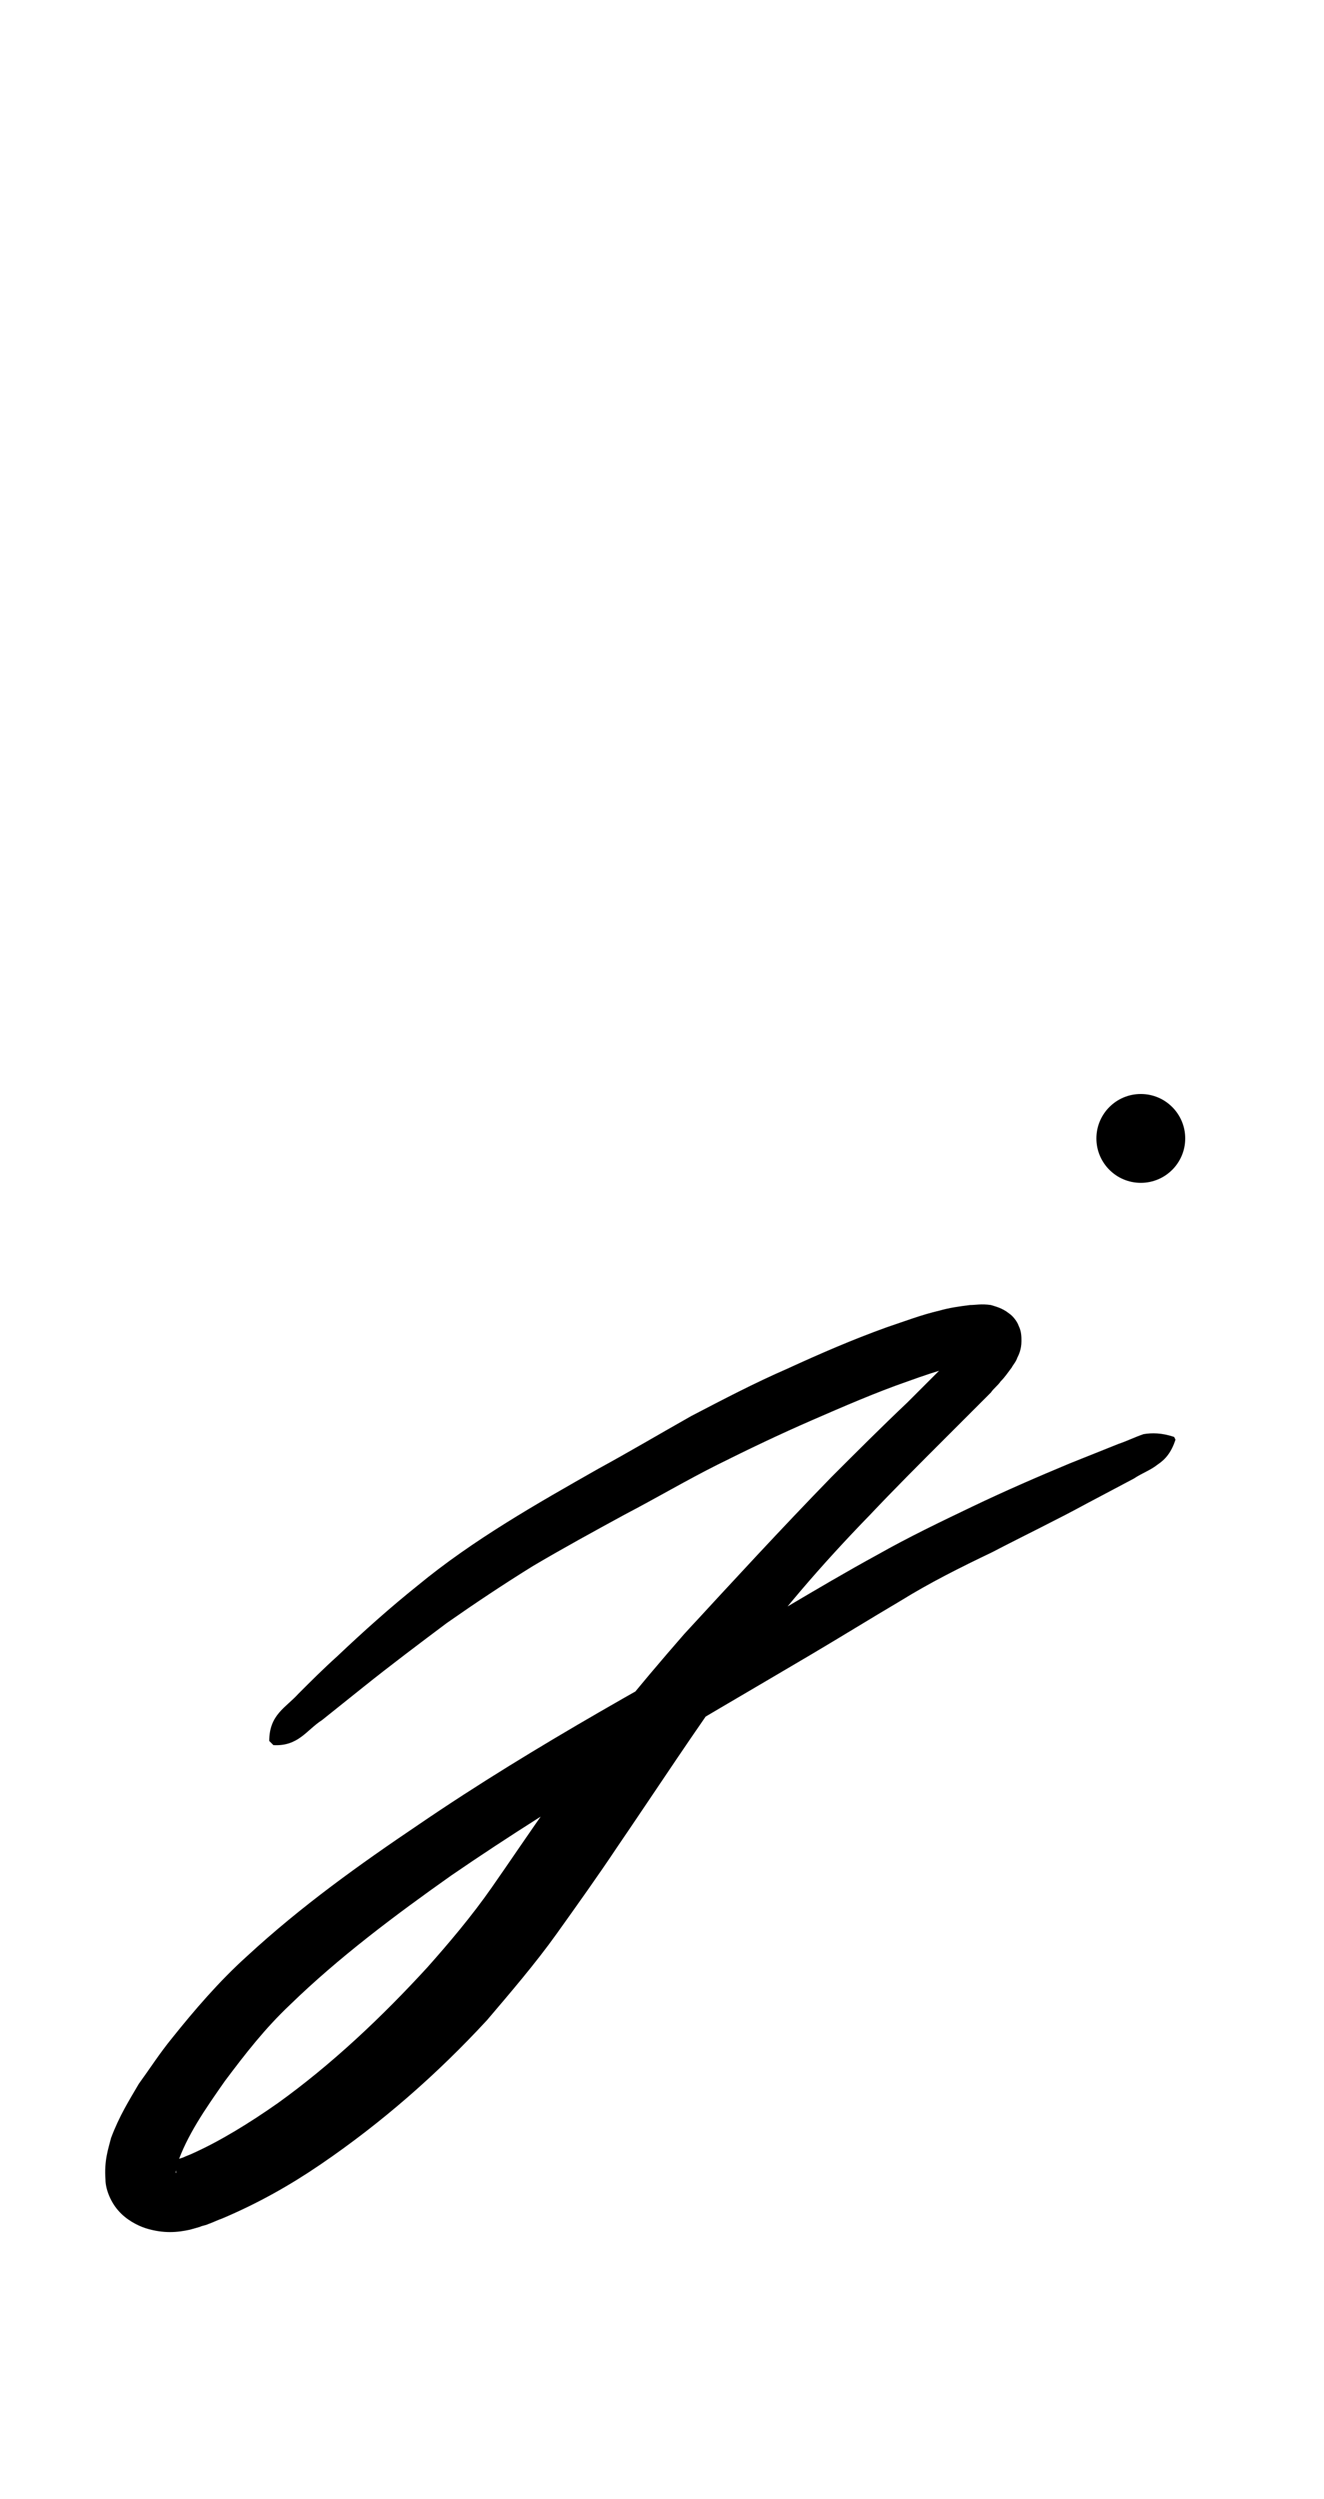 <?xml version="1.0" encoding="utf-8"?>
<!-- Generator: Adobe Illustrator 22.1.0, SVG Export Plug-In . SVG Version: 6.00 Build 0)  -->
<svg version="1.1" xmlns="http://www.w3.org/2000/svg" xmlns:xlink="http://www.w3.org/1999/xlink" x="0px" y="0px"
	 viewBox="0 0 95.4 180" style="enable-background:new 0 0 95.4 180;" xml:space="preserve">
<style type="text/css">
	.st0{display:none;}
	.st1{display:inline;fill:#FF0000;}
</style>
<g id="bg" class="st0">
	<polygon class="st1" points="92.3,0 91.2,0 90.1,0 89.8,0 89.1,0 88.1,0 87.6,0 87,0 86.7,0 86.3,0 85.9,0 85.9,0 85.6,0 85.1,0 
		84.9,0 84.5,0 84.5,0 83.8,0 83.5,0 83.5,0 83.3,0 83.2,0 82.8,0 82.5,0 82.4,0 82.1,0 82.1,0 82,0 81.9,0 81.7,0 81.4,0 81.3,0 
		81.1,0 80.9,0 80.7,0 80.6,0 80.3,0 80.3,0 80.3,0 80.1,0 80,0 79.8,0 79.6,0 79.5,0 79.3,0 79.2,0 79.1,0 79,0 78.9,0 78.9,0 
		78.7,0 78.6,0 78.2,0 78.2,0 78.2,0 78,0 77.9,0 77.9,0 77.8,0 77.7,0 77.7,0 77.6,0 77.3,0 77.2,0 77.2,0 77.1,0 76.9,0 76.9,0 
		76.8,0 76.8,0 76.8,0 76.7,0 76.5,0 76.5,0 76.5,0 76.3,0 76.1,0 76,0 76,0 75.9,0 75.8,0 75.7,0 75.7,0 75.6,0 75.6,0 75.5,0 
		75.5,0 75.4,0 75.3,0 75,0 75,0 74.9,0 74.7,0 74.7,0 74.7,0 74.5,0 74.5,0 74.4,0 74.4,0 74.3,0 74.2,0 74.2,0 74.2,0 74.1,0 
		74,0 74,0 73.8,0 73.8,0 73.7,0 73.7,0 73.6,0 73.5,0 73.5,0 73.4,0 73.3,0 73.3,0 73.1,0 73.1,0 73,0 73,0 73,0 72.9,0 72.9,0 
		72.9,0 72.7,0 72.7,0 72.6,0 72.6,0 72.6,0 72.6,0 72.5,0 72.4,0 72.4,0 72.3,0 72.3,0 72.2,0 72.1,0 72,0 71.9,0 71.8,0 71.8,0 
		71.7,0 71.7,0 71.7,0 71.6,0 71.6,0 71.5,0 71.5,0 71.4,0 71.3,0 71.3,0 71.3,0 71.2,0 71.2,0 71.2,0 71.2,0 71.1,0 71.1,0 71,0 
		70.9,0 70.9,0 70.7,0 70.7,0 70.5,0 70.5,0 70.4,0 70.4,0 70.3,0 70.3,0 70.2,0 70.2,0 70.2,0 70.1,0 70.1,0 70,0 70,0 70,0 70,0 
		69.9,0 69.9,0 69.9,0 69.9,0 69.8,0 69.8,0 69.6,0 69.6,0 69.5,0 69.4,0 69.4,0 69.3,0 69.3,0 69.2,0 69.1,0 69.1,0 69.1,0 69.1,0 
		69,0 68.9,0 68.9,0 68.9,0 68.8,0 68.8,0 68.8,0 68.7,0 68.7,0 68.7,0 68.7,0 68.6,0 68.6,0 68.6,0 68.5,0 68.5,0 68.4,0 68.4,0 
		68.2,0 68.2,0 68.2,0 68.2,0 68.1,0 68.1,0 68.1,0 68,0 68,0 67.9,0 67.9,0 67.8,0 67.8,0 67.7,0 67.7,0 67.7,0 67.7,0 67.7,0 
		67.6,0 67.5,0 67.5,0 67.5,0 67.4,0 67.4,0 67.4,0 67.3,0 67.3,0 67.3,0 67.2,0 67.1,0 67.1,0 67.1,0 67,0 67,0 67,0 67,0 66.9,0 
		66.9,0 66.9,0 66.8,0 66.8,0 66.8,0 66.7,0 66.7,0 66.6,0 66.6,0 66.5,0 66.5,0 66.5,0 66.4,0 66.4,0 66.3,0 66.3,0 66.3,0 66.2,0 
		66.2,0 66.1,0 66.1,0 66.1,0 66,0 66,0 66,0 66,0 65.9,0 65.9,0 65.8,0 65.8,0 65.7,0 65.7,0 65.7,0 65.7,0 65.6,0 65.6,0 65.6,0 
		65.6,0 65.5,0 65.5,0 65.4,0 65.4,0 65.3,0 65.2,0 65.2,0 65.2,0 65.1,0 65.1,0 65.1,0 65.1,0 65,0 65,0 64.9,0 64.9,0 64.9,0 
		64.8,0 64.8,0 64.7,0 64.7,0 64.7,0 64.7,0 64.7,0 64.6,0 64.6,0 64.6,0 64.6,0 64.5,0 64.5,0 64.4,0 64.4,0 64.4,0 64.4,0 64.3,0 
		64.3,0 64.3,0 64.3,0 64.2,0 64.2,0 64,0 64,0 64,0 64,0 63.9,0 63.9,0 63.9,0 63.9,0 63.9,0 63.8,0 63.8,0 63.8,0 63.7,0 63.7,0 
		63.7,0 63.6,0 63.6,0 63.6,0 63.5,0 63.5,0 63.5,0 63.5,0 63.5,0 63.5,0 63.4,0 63.4,0 63.4,0 63.3,0 63.3,0 63.3,0 63.3,0 63.2,0 
		63.2,0 63.1,0 63.1,0 63.1,0 63.1,0 63.1,0 63,0 63,0 62.9,0 62.9,0 62.9,0 62.8,0 62.8,0 62.7,0 62.7,0 62.7,0 62.6,0 62.6,0 
		62.6,0 62.6,0 62.5,0 62.5,0 62.5,0 62.4,0 62.4,0 62.4,0 62.4,0 62.3,0 62.3,0 62.3,0 62.2,0 62.2,0 62.2,0 62.2,0 62.2,0 62.1,0 
		62.1,0 62.1,0 62.1,0 62.1,0 62.1,0 62,0 62,0 61.9,0 61.9,0 61.9,0 61.9,0 61.8,0 61.8,0 61.8,0 61.7,0 61.7,0 61.6,0 61.6,0 
		61.5,0 61.5,0 61.5,0 61.4,0 61.4,0 61.4,0 61.4,0 61.3,0 61.3,0 61.3,0 61.2,0 61.2,0 61.2,0 61.2,0 61.2,0 61.1,0 61.1,0 61,0 
		61,0 61,0 61,0 60.9,0 60.9,0 60.9,0 60.9,0 60.9,0 60.9,0 60.8,0 60.8,0 60.8,0 60.7,0 60.7,0 60.7,0 60.7,0 60.7,0 60.6,0 
		60.5,0 60.5,0 60.5,0 60.5,0 60.4,0 60.4,0 60.4,0 60.4,0 60.4,0 60.4,0 60.3,0 60.3,0 60.2,0 60.2,0 60.1,0 60.1,0 60.1,0 60.1,0 
		60.1,0 60,0 60,0 60,0 60,0 59.9,0 59.9,0 59.9,0 59.8,0 59.8,0 59.8,0 59.8,0 59.7,0 59.7,0 59.7,0 59.7,0 59.6,0 59.6,0 59.6,0 
		59.6,0 59.6,0 59.5,0 59.5,0 59.5,0 59.5,0 59.5,0 59.4,0 59.4,0 59.4,0 59.4,0 59.3,0 59.3,0 59.2,0 59.2,0 59.2,0 59.1,0 59.1,0 
		59.1,0 59.1,0 59.1,0 59.1,0 59.1,0 59,0 59,0 59,0 58.9,0 58.9,0 58.9,0 58.8,0 58.8,0 58.8,0 58.8,0 58.7,0 58.7,0 58.7,0 
		58.7,0 58.7,0 58.6,0 58.6,0 58.6,0 58.6,0 58.5,0 58.5,0 58.4,0 58.4,0 58.4,0 58.4,0 58.4,0 58.3,0 58.3,0 58.3,0 58.3,0 58.3,0 
		58.3,0 58.2,0 58.2,0 58.2,0 58.2,0 58.1,0 58.1,0 58.1,0 58,0 58,0 58,0 58,0 57.9,0 57.9,0 57.9,0 57.9,0 57.9,0 57.8,0 57.8,0 
		57.8,0 57.8,0 57.8,0 57.7,0 57.7,0 57.7,0 57.7,0 57.7,0 57.6,0 57.6,0 57.5,0 57.5,0 57.5,0 57.5,0 57.4,0 57.4,0 57.4,0 57.4,0 
		57.3,0 57.3,0 57.3,0 57.3,0 57.2,0 57.2,0 57.2,0 57.1,0 57.1,0 57.1,0 57.1,0 57,0 57,0 57,0 57,0 57,0 56.9,0 56.9,0 56.9,0 
		56.9,0 56.8,0 56.8,0 56.8,0 56.8,0 56.8,0 56.7,0 56.7,0 56.7,0 56.7,0 56.6,0 56.6,0 56.6,0 56.6,0 56.6,0 56.6,0 56.5,0 56.5,0 
		56.5,0 56.5,0 56.5,0 56.5,0 56.4,0 56.3,0 56.3,0 56.3,0 56.3,0 56.3,0 56.2,0 56.2,0 56.2,0 56.1,0 56.1,0 56.1,0 56,0 56,0 
		56,0 55.9,0 55.9,0 55.9,0 55.9,0 55.9,0 55.8,0 55.8,0 55.8,0 55.8,0 55.8,0 55.7,0 55.7,0 55.7,0 55.7,0 55.6,0 55.6,0 55.6,0 
		55.6,0 55.6,0 55.6,0 55.6,0 55.6,0 55.5,0 55.5,0 55.4,0 55.4,0 55.4,0 55.4,0 55.4,0 55.4,0 55.3,0 55.3,0 55.3,0 55.3,0 55.3,0 
		55.2,0 55.2,0 55.2,0 55.2,0 55.1,0 55.1,0 55.1,0 55.1,0 55,0 54.9,0 54.9,0 54.9,0 54.9,0 54.9,0 54.8,0 54.8,0 54.8,0 54.8,0 
		54.8,0 54.8,0 54.7,0 54.7,0 54.7,0 54.7,0 54.6,0 54.6,0 54.6,0 54.5,0 54.5,0 54.5,0 54.5,0 54.5,0 54.5,0 54.5,0 54.4,0 54.4,0 
		54.4,0 54.4,0 54.4,0 54.4,0 54.4,0 54.3,0 54.3,0 54.3,0 54.3,0 54.2,0 54.2,0 54.2,0 54.2,0 54.2,0 54.1,0 54.1,0 54.1,0 54.1,0 
		54.1,0 54.1,0 54,0 54,0 54,0 54,0 53.9,0 53.9,0 53.9,0 53.8,0 53.8,0 53.8,0 53.8,0 53.8,0 53.7,0 53.6,0 53.6,0 53.6,0 53.6,0 
		53.5,0 53.5,0 53.5,0 53.5,0 53.5,0 53.5,0 53.5,0 53.4,0 53.4,0 53.4,0 53.4,0 53.3,0 53.3,0 53.3,0 53.3,0 53.2,0 53.2,0 53.2,0 
		53.2,0 53.2,0 53.2,0 53.1,0 53.1,0 53.1,0 53.1,0 53.1,0 53.1,0 53,0 53,0 53,0 53,0 53,0 52.9,0 52.9,0 52.9,0 52.8,0 52.8,0 
		52.8,0 52.8,0 52.8,0 52.8,0 52.7,0 52.7,0 52.7,0 52.7,0 52.7,0 52.6,0 52.6,0 52.6,0 52.6,0 52.5,0 52.5,0 52.5,0 52.4,0 52.4,0 
		52.4,0 52.4,0 52.4,0 52.3,0 52.3,0 52.3,0 52.3,0 52.2,0 52.2,0 52.2,0 52.2,0 52.1,0 52.1,0 52.1,0 52.1,0 52.1,0 52,0 52,0 
		52,0 52,0 51.9,0 51.9,0 51.9,0 51.9,0 51.8,0 51.8,0 51.8,0 51.8,0 51.8,0 51.8,0 51.7,0 51.7,0 51.7,0 51.7,0 51.7,0 51.6,0 
		51.6,0 51.6,0 51.6,0 51.6,0 51.6,0 51.5,0 51.5,0 51.4,0 51.4,0 51.4,0 51.4,0 51.4,0 51.4,0 51.4,0 51.4,0 51.3,0 51.3,0 51.3,0 
		51.3,0 51.2,0 51.2,0 51.2,0 51.2,0 51.1,0 51.1,0 51.1,0 51,0 51,0 51,0 51,0 51,0 51,0 50.9,0 50.9,0 50.9,0 50.9,0 50.9,0 
		50.8,0 50.8,0 50.8,0 50.7,0 50.7,0 50.7,0 50.7,0 50.7,0 50.7,0 50.6,0 50.6,0 50.6,0 50.6,0 50.5,0 50.5,0 50.5,0 50.5,0 50.5,0 
		50.5,0 50.5,0 50.4,0 50.4,0 50.4,0 50.3,0 50.3,0 50.3,0 50.3,0 50.3,0 50.3,0 50.2,0 50.2,0 50.2,0 50.2,0 50.2,0 50.1,0 50.1,0 
		50.1,0 50.1,0 50.1,0 50.1,0 50,0 50,0 50,0 50,0 50,0 50,0 50,0 50,0 49.9,0 49.9,0 49.8,0 49.8,0 49.8,0 49.8,0 49.8,0 49.7,0 
		49.7,0 49.7,0 49.6,0 49.6,0 49.6,0 49.6,0 49.6,0 49.6,0 49.6,0 49.5,0 49.5,0 49.5,0 49.4,0 49.4,0 49.4,0 49.3,0 49.3,0 49.3,0 
		49.3,0 49.3,0 49.3,0 49.2,0 49.2,0 49.2,0 49.2,0 49.2,0 49.1,0 49.1,0 49.1,0 49.1,0 49.1,0 49.1,0 49,0 49,0 49,0 48.9,0 
		48.9,0 48.9,0 48.9,0 48.9,0 48.9,0 48.9,0 48.8,0 48.8,0 48.8,0 48.8,0 48.8,0 48.8,0 48.8,0 48.7,0 48.7,0 48.7,0 48.7,0 48.7,0 
		48.6,0 48.6,0 48.6,0 48.6,0 48.5,0 48.5,0 48.5,0 48.5,0 48.4,0 48.4,0 48.4,0 48.4,0 48.3,0 48.3,0 48.3,0 48.3,0 48.2,0 48.2,0 
		48.2,0 48.2,0 48.2,0 48.1,0 48.1,0 48,0 48,0 48,0 48,0 47.9,0 47.9,0 47.9,0 47.9,0 47.9,0 47.9,0 47.8,0 47.8,0 47.8,0 47.8,0 
		47.8,0 47.8,0 47.8,0 47.7,0 47.7,0 47.7,0 47.7,0 47.6,0 47.6,0 47.6,0 47.6,0 47.6,0 47.6,0 47.6,0 47.5,0 47.5,0 47.5,0 47.5,0 
		47.5,0 47.5,0 47.4,0 47.4,0 47.4,0 47.4,0 47.4,0 47.3,0 47.3,0 47.2,0 47.2,0 47.2,0 47.2,0 47.2,0 47.1,0 47.1,0 47.1,0 47,0 
		47,0 47,0 47,0 47,0 46.9,0 46.9,0 46.9,0 46.9,0 46.9,0 46.8,0 46.8,0 46.8,0 46.7,0 46.7,0 46.7,0 46.7,0 46.6,0 46.6,0 46.6,0 
		46.6,0 46.6,0 46.6,0 46.6,0 46.5,0 46.5,0 46.5,0 46.5,0 46.5,0 46.5,0 46.5,0 46.4,0 46.4,0 46.4,0 46.3,0 46.3,0 46.3,0 46.3,0 
		46.3,0 46.3,0 46.2,0 46.2,0 46.2,0 46.2,0 46.2,0 46.2,0 46.1,0 46.1,0 46.1,0 46.1,0 46.1,0 46,0 46,0 46,0 46,0 45.9,0 45.9,0 
		45.8,0 45.8,0 45.8,0 45.8,0 45.8,0 45.8,0 45.8,0 45.8,0 45.7,0 45.7,0 45.7,0 45.7,0 45.6,0 45.6,0 45.6,0 45.6,0 45.5,0 45.5,0 
		45.5,0 45.4,0 45.4,0 45.4,0 45.4,0 45.4,0 45.4,0 45.4,0 45.3,0 45.3,0 45.3,0 45.3,0 45.3,0 45.3,0 45.2,0 45.2,0 45.2,0 45.2,0 
		45.1,0 45.1,0 45.1,0 45.1,0 45.1,0 45.1,0 45,0 45,0 45,0 45,0 44.9,0 44.9,0 44.9,0 44.9,0 44.9,0 44.9,0 44.9,0 44.8,0 44.8,0 
		44.8,0 44.8,0 44.7,0 44.7,0 44.7,0 44.7,0 44.7,0 44.6,0 44.6,0 44.6,0 44.5,0 44.5,0 44.5,0 44.5,0 44.5,0 44.5,0 44.5,0 44.4,0 
		44.4,0 44.4,0 44.4,0 44.4,0 44.4,0 44.3,0 44.3,0 44.2,0 44.2,0 44.2,0 44.2,0 44.1,0 44.1,0 44.1,0 44,0 44,0 44,0 44,0 44,0 
		44,0 44,0 44,0 43.9,0 43.9,0 43.9,0 43.8,0 43.8,0 43.8,0 43.8,0 43.8,0 43.7,0 43.7,0 43.7,0 43.7,0 43.7,0 43.6,0 43.6,0 
		43.6,0 43.6,0 43.6,0 43.6,0 43.5,0 43.5,0 43.5,0 43.5,0 43.5,0 43.4,0 43.4,0 43.4,0 43.3,0 43.3,0 43.3,0 43.3,0 43.3,0 43.2,0 
		43.2,0 43.2,0 43.2,0 43.2,0 43.1,0 43.1,0 43.1,0 43.1,0 43,0 43,0 43,0 43,0 43,0 42.9,0 42.9,0 42.8,0 42.8,0 42.8,0 42.8,0 
		42.8,0 42.7,0 42.7,0 42.7,0 42.7,0 42.7,0 42.7,0 42.6,0 42.6,0 42.6,0 42.6,0 42.5,0 42.5,0 42.5,0 42.5,0 42.4,0 42.4,0 42.4,0 
		42.4,0 42.3,0 42.3,0 42.3,0 42.3,0 42.3,0 42.3,0 42.2,0 42.2,0 42.2,0 42.2,0 42.2,0 42.2,0 42.1,0 42.1,0 42.1,0 42.1,0 42,0 
		42,0 42,0 42,0 41.9,0 41.9,0 41.9,0 41.9,0 41.9,0 41.9,0 41.9,0 41.8,0 41.8,0 41.8,0 41.8,0 41.7,0 41.6,0 41.6,0 41.6,0 
		41.6,0 41.6,0 41.5,0 41.5,0 41.5,0 41.4,0 41.4,0 41.4,0 41.4,0 41.4,0 41.3,0 41.3,0 41.3,0 41.3,0 41.3,0 41.3,0 41.2,0 41.2,0 
		41.2,0 41.2,0 41.2,0 41.1,0 41.1,0 41.1,0 41,0 41,0 41,0 41,0 41,0 41,0 41,0 40.9,0 40.9,0 40.9,0 40.9,0 40.9,0 40.9,0 40.9,0 
		40.8,0 40.8,0 40.8,0 40.7,0 40.7,0 40.7,0 40.7,0 40.6,0 40.6,0 40.6,0 40.6,0 40.6,0 40.6,0 40.5,0 40.5,0 40.5,0 40.5,0 40.5,0 
		40.4,0 40.3,0 40.3,0 40.3,0 40.3,0 40.2,0 40.2,0 40.2,0 40.2,0 40.2,0 40.1,0 40.1,0 40.1,0 40.1,0 40,0 40,0 40,0 40,0 40,0 
		40,0 40,0 39.9,0 39.9,0 39.8,0 39.8,0 39.8,0 39.8,0 39.8,0 39.8,0 39.8,0 39.7,0 39.7,0 39.7,0 39.7,0 39.7,0 39.6,0 39.6,0 
		39.6,0 39.6,0 39.5,0 39.5,0 39.5,0 39.5,0 39.5,0 39.4,0 39.4,0 39.4,0 39.3,0 39.3,0 39.3,0 39.2,0 39.2,0 39.2,0 39.2,0 39.1,0 
		39.1,0 39.1,0 39.1,0 39,0 39,0 38.9,0 38.9,0 38.9,0 38.9,0 38.9,0 38.9,0 38.8,0 38.8,0 38.8,0 38.8,0 38.8,0 38.8,0 38.7,0 
		38.7,0 38.7,0 38.7,0 38.6,0 38.6,0 38.6,0 38.6,0 38.5,0 38.5,0 38.5,0 38.5,0 38.4,0 38.4,0 38.4,0 38.4,0 38.4,0 38.3,0 38.3,0 
		38.3,0 38.3,0 38.2,0 38.2,0 38.2,0 38.1,0 38.1,0 38.1,0 38.1,0 38,0 38,0 38,0 38,0 37.9,0 37.9,0 37.9,0 37.9,0 37.8,0 37.8,0 
		37.7,0 37.7,0 37.7,0 37.7,0 37.7,0 37.6,0 37.6,0 37.6,0 37.6,0 37.6,0 37.5,0 37.5,0 37.5,0 37.5,0 37.5,0 37.4,0 37.4,0 37.4,0 
		37.4,0 37.4,0 37.3,0 37.3,0 37.2,0 37.2,0 37.2,0 37.2,0 37.2,0 37.2,0 37.1,0 37.1,0 37.1,0 37.1,0 37.1,0 37,0 37,0 37,0 37,0 
		36.9,0 36.9,0 36.8,0 36.8,0 36.8,0 36.8,0 36.7,0 36.7,0 36.7,0 36.7,0 36.7,0 36.6,0 36.6,0 36.6,0 36.6,0 36.5,0 36.5,0 36.5,0 
		36.4,0 36.4,0 36.4,0 36.3,0 36.3,0 36.3,0 36.3,0 36.3,0 36.3,0 36.3,0 36.2,0 36.2,0 36.2,0 36.1,0 36.1,0 36,0 36,0 36,0 36,0 
		35.9,0 35.9,0 35.9,0 35.9,0 35.9,0 35.8,0 35.8,0 35.8,0 35.8,0 35.8,0 35.7,0 35.7,0 35.7,0 35.7,0 35.6,0 35.6,0 35.6,0 35.6,0 
		35.5,0 35.5,0 35.5,0 35.4,0 35.4,0 35.4,0 35.4,0 35.3,0 35.3,0 35.3,0 35.3,0 35.3,0 35.2,0 35.2,0 35.1,0 35.1,0 35,0 35,0 
		35,0 35,0 35,0 35,0 34.9,0 34.9,0 34.9,0 34.9,0 34.8,0 34.7,0 34.7,0 34.7,0 34.7,0 34.7,0 34.6,0 34.6,0 34.6,0 34.5,0 34.5,0 
		34.5,0 34.5,0 34.5,0 34.5,0 34.4,0 34.4,0 34.4,0 34.4,0 34.4,0 34.3,0 34.2,0 34.2,0 34.2,0 34.2,0 34.2,0 34.2,0 34.1,0 34.1,0 
		34.1,0 34,0 34,0 34,0 33.9,0 33.9,0 33.9,0 33.8,0 33.8,0 33.7,0 33.7,0 33.6,0 33.6,0 33.6,0 33.5,0 33.5,0 33.5,0 33.5,0 
		33.4,0 33.4,0 33.3,0 33.3,0 33.3,0 33.3,0 33.3,0 33.3,0 33.2,0 33.2,0 33.2,0 33.2,0 33.2,0 33.2,0 33.1,0 33.1,0 33,0 33,0 
		33,0 33,0 32.9,0 32.9,0 32.9,0 32.8,0 32.8,0 32.8,0 32.8,0 32.7,0 32.7,0 32.7,0 32.6,0 32.6,0 32.5,0 32.5,0 32.5,0 32.4,0 
		32.4,0 32.3,0 32.3,0 32.3,0 32.3,0 32.3,0 32.2,0 32.2,0 32.1,0 32.1,0 32.1,0 32.1,0 32,0 32,0 32,0 31.9,0 31.9,0 31.9,0 
		31.9,0 31.9,0 31.9,0 31.8,0 31.8,0 31.8,0 31.7,0 31.7,0 31.7,0 31.6,0 31.6,0 31.6,0 31.5,0 31.5,0 31.5,0 31.5,0 31.5,0 31.4,0 
		31.4,0 31.4,0 31.4,0 31.2,0 31.2,0 31.2,0 31.1,0 31.1,0 31.1,0 31,0 31,0 31,0 31,0 30.9,0 30.9,0 30.9,0 30.8,0 30.8,0 30.8,0 
		30.7,0 30.7,0 30.7,0 30.7,0 30.7,0 30.6,0 30.6,0 30.5,0 30.5,0 30.5,0 30.4,0 30.4,0 30.3,0 30.3,0 30.3,0 30.3,0 30.2,0 30.2,0 
		30.2,0 30.2,0 30.1,0 30,0 30,0 29.9,0 29.8,0 29.8,0 29.8,0 29.8,0 29.7,0 29.7,0 29.7,0 29.7,0 29.6,0 29.6,0 29.5,0 29.5,0 
		29.4,0 29.4,0 29.4,0 29.4,0 29.4,0 29.3,0 29.3,0 29.2,0 29.2,0 29.1,0 29.1,0 29.1,0 29,0 29,0 28.9,0 28.9,0 28.9,0 28.8,0 
		28.8,0 28.8,0 28.7,0 28.6,0 28.6,0 28.6,0 28.5,0 28.5,0 28.5,0 28.5,0 28.4,0 28.4,0 28.4,0 28.4,0 28.3,0 28.3,0 28.2,0 28.1,0 
		28.1,0 28.1,0 28,0 28,0 28,0 27.9,0 27.9,0 27.9,0 27.8,0 27.7,0 27.7,0 27.7,0 27.7,0 27.7,0 27.6,0 27.6,0 27.6,0 27.6,0 
		27.4,0 27.4,0 27.3,0 27.3,0 27.3,0 27.2,0 27.2,0 27.2,0 27.2,0 27,0 27,0 27,0 26.9,0 26.9,0 26.8,0 26.8,0 26.7,0 26.7,0 
		26.7,0 26.7,0 26.6,0 26.6,0 26.6,0 26.5,0 26.5,0 26.5,0 26.4,0 26.3,0 26.3,0 26.3,0 26.3,0 26.2,0 26.1,0 26.1,0 26,0 26,0 
		25.9,0 25.8,0 25.8,0 25.6,0 25.6,0 25.6,0 25.5,0 25.5,0 25.5,0 25.4,0 25.4,0 25.4,0 25.4,0 25.3,0 25.3,0 25.2,0 25.2,0 25.2,0 
		25.1,0 25.1,0 25,0 25,0 24.9,0 24.9,0 24.7,0 24.7,0 24.6,0 24.5,0 24.5,0 24.4,0 24.4,0 24.2,0 24.2,0 24.2,0 24.2,0 24.1,0 
		24.1,0 24.1,0 24,0 23.9,0 23.9,0 23.8,0 23.8,0 23.7,0 23.7,0 23.7,0 23.6,0 23.6,0 23.5,0 23.4,0 23.3,0 23.2,0 23.1,0 23.1,0 
		23,0 23,0 22.9,0 22.9,0 22.8,0 22.8,0 22.8,0 22.8,0 22.7,0 22.6,0 22.5,0 22.5,0 22.4,0 22.4,0 22.4,0 22.3,0 22.3,0 22.1,0 
		22.1,0 22,0 22,0 21.9,0 21.8,0 21.7,0 21.7,0 21.6,0 21.6,0 21.4,0 21.4,0 21.4,0 21.3,0 21.2,0 21.2,0 21.1,0 21,0 21,0 20.9,0 
		20.9,0 20.7,0 20.7,0 20.7,0 20.5,0 20.4,0 20.4,0 20.1,0 20,0 19.9,0 19.9,0 19.8,0 19.8,0 19.7,0 19.7,0 19.6,0 19.5,0 19.4,0 
		19.4,0 19.3,0 19.1,0 18.9,0 18.9,0 18.9,0 18.8,0 18.6,0 18.6,0 18.6,0 18.5,0 18.5,0 18.3,0 18.2,0 18.2,0 18.1,0 17.8,0 17.7,0 
		17.7,0 17.6,0 17.5,0 17.5,0 17.4,0 17.3,0 17.2,0 17.2,0 16.8,0 16.7,0 16.5,0 16.5,0 16.4,0 16.3,0 16.2,0 16.1,0 15.9,0 15.8,0 
		15.6,0 15.4,0 15.3,0 15.1,0 15.1,0 15.1,0 14.8,0 14.7,0 14.5,0 14.3,0 14.1,0 14,0 13.7,0 13.5,0 13.4,0 13.3,0 13.3,0 13,0 
		12.9,0 12.6,0 12.2,0 12.1,0 12,0 11.9,0 11.6,0 10.9,0 10.9,0 10.5,0 10.3,0 9.8,0 9.5,0 9.5,0 9.1,0 8.7,0 8.4,0 7.8,0 7.3,0 
		6.3,0 5.6,0 5.3,0 4.2,0 3.1,0 0,0 0,180 3.1,180 4.2,180 5.3,180 5.6,180 6.3,180 7.3,180 7.8,180 8.4,180 8.7,180 9.1,180 
		9.5,180 9.5,180 9.8,180 10.3,180 10.5,180 10.9,180 10.9,180 11.6,180 11.9,180 12,180 12.1,180 12.2,180 12.6,180 12.9,180 
		13,180 13.3,180 13.3,180 13.4,180 13.5,180 13.7,180 14,180 14.1,180 14.3,180 14.5,180 14.7,180 14.8,180 15.1,180 15.1,180 
		15.1,180 15.3,180 15.4,180 15.6,180 15.8,180 15.9,180 16.1,180 16.2,180 16.3,180 16.4,180 16.5,180 16.5,180 16.7,180 16.8,180 
		17.2,180 17.2,180 17.3,180 17.4,180 17.5,180 17.5,180 17.6,180 17.7,180 17.7,180 17.8,180 18.1,180 18.2,180 18.2,180 18.3,180 
		18.5,180 18.5,180 18.6,180 18.6,180 18.6,180 18.8,180 18.9,180 18.9,180 18.9,180 19.1,180 19.3,180 19.4,180 19.4,180 19.5,180 
		19.6,180 19.7,180 19.7,180 19.8,180 19.8,180 19.9,180 19.9,180 20,180 20.1,180 20.4,180 20.4,180 20.5,180 20.7,180 20.7,180 
		20.7,180 20.9,180 20.9,180 21,180 21,180 21.1,180 21.2,180 21.2,180 21.3,180 21.4,180 21.4,180 21.4,180 21.6,180 21.6,180 
		21.7,180 21.7,180 21.8,180 21.9,180 22,180 22,180 22.1,180 22.1,180 22.3,180 22.3,180 22.4,180 22.4,180 22.4,180 22.5,180 
		22.5,180 22.6,180 22.7,180 22.8,180 22.8,180 22.8,180 22.8,180 22.9,180 22.9,180 23,180 23,180 23.1,180 23.1,180 23.2,180 
		23.3,180 23.4,180 23.5,180 23.6,180 23.6,180 23.7,180 23.7,180 23.7,180 23.8,180 23.8,180 23.9,180 23.9,180 24,180 24.1,180 
		24.1,180 24.1,180 24.2,180 24.2,180 24.2,180 24.2,180 24.4,180 24.4,180 24.5,180 24.5,180 24.6,180 24.7,180 24.7,180 24.9,180 
		24.9,180 25,180 25,180 25.1,180 25.1,180 25.2,180 25.2,180 25.2,180 25.3,180 25.3,180 25.4,180 25.4,180 25.4,180 25.4,180 
		25.5,180 25.5,180 25.5,180 25.6,180 25.6,180 25.6,180 25.8,180 25.8,180 25.9,180 26,180 26,180 26.1,180 26.1,180 26.2,180 
		26.3,180 26.3,180 26.3,180 26.3,180 26.4,180 26.5,180 26.5,180 26.5,180 26.6,180 26.6,180 26.6,180 26.7,180 26.7,180 26.7,180 
		26.7,180 26.8,180 26.8,180 26.9,180 26.9,180 27,180 27,180 27,180 27.2,180 27.2,180 27.2,180 27.2,180 27.3,180 27.3,180 
		27.3,180 27.4,180 27.4,180 27.6,180 27.6,180 27.6,180 27.6,180 27.7,180 27.7,180 27.7,180 27.7,180 27.7,180 27.8,180 27.9,180 
		27.9,180 27.9,180 28,180 28,180 28,180 28.1,180 28.1,180 28.1,180 28.2,180 28.3,180 28.3,180 28.4,180 28.4,180 28.4,180 
		28.4,180 28.5,180 28.5,180 28.5,180 28.5,180 28.6,180 28.6,180 28.6,180 28.7,180 28.8,180 28.8,180 28.8,180 28.9,180 28.9,180 
		28.9,180 29,180 29,180 29.1,180 29.1,180 29.1,180 29.2,180 29.2,180 29.3,180 29.3,180 29.4,180 29.4,180 29.4,180 29.4,180 
		29.4,180 29.5,180 29.5,180 29.6,180 29.6,180 29.7,180 29.7,180 29.7,180 29.7,180 29.8,180 29.8,180 29.8,180 29.8,180 29.9,180 
		30,180 30,180 30.1,180 30.2,180 30.2,180 30.2,180 30.2,180 30.3,180 30.3,180 30.3,180 30.3,180 30.4,180 30.4,180 30.5,180 
		30.5,180 30.5,180 30.6,180 30.6,180 30.7,180 30.7,180 30.7,180 30.7,180 30.7,180 30.8,180 30.8,180 30.8,180 30.9,180 30.9,180 
		30.9,180 31,180 31,180 31,180 31,180 31.1,180 31.1,180 31.1,180 31.2,180 31.2,180 31.2,180 31.4,180 31.4,180 31.4,180 
		31.4,180 31.5,180 31.5,180 31.5,180 31.5,180 31.5,180 31.6,180 31.6,180 31.6,180 31.7,180 31.7,180 31.7,180 31.8,180 31.8,180 
		31.8,180 31.9,180 31.9,180 31.9,180 31.9,180 31.9,180 31.9,180 32,180 32,180 32,180 32.1,180 32.1,180 32.1,180 32.1,180 
		32.2,180 32.2,180 32.3,180 32.3,180 32.3,180 32.3,180 32.3,180 32.4,180 32.4,180 32.5,180 32.5,180 32.5,180 32.6,180 32.6,180 
		32.7,180 32.7,180 32.7,180 32.8,180 32.8,180 32.8,180 32.8,180 32.9,180 32.9,180 32.9,180 33,180 33,180 33,180 33,180 
		33.1,180 33.1,180 33.2,180 33.2,180 33.2,180 33.2,180 33.2,180 33.2,180 33.3,180 33.3,180 33.3,180 33.3,180 33.3,180 33.3,180 
		33.4,180 33.4,180 33.5,180 33.5,180 33.5,180 33.5,180 33.6,180 33.6,180 33.6,180 33.7,180 33.7,180 33.8,180 33.8,180 33.9,180 
		33.9,180 33.9,180 34,180 34,180 34,180 34.1,180 34.1,180 34.1,180 34.2,180 34.2,180 34.2,180 34.2,180 34.2,180 34.2,180 
		34.3,180 34.4,180 34.4,180 34.4,180 34.4,180 34.4,180 34.5,180 34.5,180 34.5,180 34.5,180 34.5,180 34.5,180 34.6,180 34.6,180 
		34.6,180 34.7,180 34.7,180 34.7,180 34.7,180 34.7,180 34.8,180 34.9,180 34.9,180 34.9,180 34.9,180 35,180 35,180 35,180 
		35,180 35,180 35,180 35.1,180 35.1,180 35.2,180 35.2,180 35.3,180 35.3,180 35.3,180 35.3,180 35.3,180 35.4,180 35.4,180 
		35.4,180 35.4,180 35.5,180 35.5,180 35.5,180 35.6,180 35.6,180 35.6,180 35.6,180 35.7,180 35.7,180 35.7,180 35.7,180 35.8,180 
		35.8,180 35.8,180 35.8,180 35.8,180 35.9,180 35.9,180 35.9,180 35.9,180 35.9,180 36,180 36,180 36,180 36,180 36.1,180 
		36.1,180 36.2,180 36.2,180 36.2,180 36.3,180 36.3,180 36.3,180 36.3,180 36.3,180 36.3,180 36.3,180 36.4,180 36.4,180 36.4,180 
		36.5,180 36.5,180 36.5,180 36.6,180 36.6,180 36.6,180 36.6,180 36.7,180 36.7,180 36.7,180 36.7,180 36.7,180 36.8,180 36.8,180 
		36.8,180 36.8,180 36.9,180 36.9,180 37,180 37,180 37,180 37,180 37.1,180 37.1,180 37.1,180 37.1,180 37.1,180 37.2,180 
		37.2,180 37.2,180 37.2,180 37.2,180 37.2,180 37.3,180 37.3,180 37.4,180 37.4,180 37.4,180 37.4,180 37.4,180 37.5,180 37.5,180 
		37.5,180 37.5,180 37.5,180 37.6,180 37.6,180 37.6,180 37.6,180 37.6,180 37.7,180 37.7,180 37.7,180 37.7,180 37.7,180 37.8,180 
		37.8,180 37.9,180 37.9,180 37.9,180 37.9,180 38,180 38,180 38,180 38,180 38.1,180 38.1,180 38.1,180 38.1,180 38.2,180 
		38.2,180 38.2,180 38.3,180 38.3,180 38.3,180 38.3,180 38.4,180 38.4,180 38.4,180 38.4,180 38.4,180 38.5,180 38.5,180 38.5,180 
		38.5,180 38.6,180 38.6,180 38.6,180 38.6,180 38.7,180 38.7,180 38.7,180 38.7,180 38.8,180 38.8,180 38.8,180 38.8,180 38.8,180 
		38.8,180 38.9,180 38.9,180 38.9,180 38.9,180 38.9,180 38.9,180 39,180 39,180 39.1,180 39.1,180 39.1,180 39.1,180 39.2,180 
		39.2,180 39.2,180 39.2,180 39.3,180 39.3,180 39.3,180 39.4,180 39.4,180 39.4,180 39.5,180 39.5,180 39.5,180 39.5,180 39.5,180 
		39.6,180 39.6,180 39.6,180 39.6,180 39.7,180 39.7,180 39.7,180 39.7,180 39.7,180 39.8,180 39.8,180 39.8,180 39.8,180 39.8,180 
		39.8,180 39.8,180 39.9,180 39.9,180 40,180 40,180 40,180 40,180 40,180 40,180 40,180 40.1,180 40.1,180 40.1,180 40.1,180 
		40.2,180 40.2,180 40.2,180 40.2,180 40.2,180 40.3,180 40.3,180 40.3,180 40.3,180 40.4,180 40.5,180 40.5,180 40.5,180 40.5,180 
		40.5,180 40.6,180 40.6,180 40.6,180 40.6,180 40.6,180 40.6,180 40.7,180 40.7,180 40.7,180 40.7,180 40.8,180 40.8,180 40.8,180 
		40.9,180 40.9,180 40.9,180 40.9,180 40.9,180 40.9,180 40.9,180 41,180 41,180 41,180 41,180 41,180 41,180 41,180 41.1,180 
		41.1,180 41.1,180 41.2,180 41.2,180 41.2,180 41.2,180 41.2,180 41.3,180 41.3,180 41.3,180 41.3,180 41.3,180 41.3,180 41.4,180 
		41.4,180 41.4,180 41.4,180 41.4,180 41.5,180 41.5,180 41.5,180 41.6,180 41.6,180 41.6,180 41.6,180 41.6,180 41.7,180 41.8,180 
		41.8,180 41.8,180 41.8,180 41.9,180 41.9,180 41.9,180 41.9,180 41.9,180 41.9,180 41.9,180 42,180 42,180 42,180 42,180 
		42.1,180 42.1,180 42.1,180 42.1,180 42.2,180 42.2,180 42.2,180 42.2,180 42.2,180 42.2,180 42.3,180 42.3,180 42.3,180 42.3,180 
		42.3,180 42.3,180 42.4,180 42.4,180 42.4,180 42.4,180 42.5,180 42.5,180 42.5,180 42.5,180 42.6,180 42.6,180 42.6,180 42.6,180 
		42.7,180 42.7,180 42.7,180 42.7,180 42.7,180 42.7,180 42.8,180 42.8,180 42.8,180 42.8,180 42.8,180 42.9,180 42.9,180 43,180 
		43,180 43,180 43,180 43,180 43.1,180 43.1,180 43.1,180 43.1,180 43.2,180 43.2,180 43.2,180 43.2,180 43.2,180 43.3,180 
		43.3,180 43.3,180 43.3,180 43.3,180 43.4,180 43.4,180 43.4,180 43.5,180 43.5,180 43.5,180 43.5,180 43.5,180 43.6,180 43.6,180 
		43.6,180 43.6,180 43.6,180 43.6,180 43.7,180 43.7,180 43.7,180 43.7,180 43.7,180 43.8,180 43.8,180 43.8,180 43.8,180 43.8,180 
		43.9,180 43.9,180 43.9,180 44,180 44,180 44,180 44,180 44,180 44,180 44,180 44,180 44.1,180 44.1,180 44.1,180 44.2,180 
		44.2,180 44.2,180 44.2,180 44.3,180 44.3,180 44.4,180 44.4,180 44.4,180 44.4,180 44.4,180 44.4,180 44.5,180 44.5,180 44.5,180 
		44.5,180 44.5,180 44.5,180 44.5,180 44.6,180 44.6,180 44.6,180 44.7,180 44.7,180 44.7,180 44.7,180 44.7,180 44.8,180 44.8,180 
		44.8,180 44.8,180 44.9,180 44.9,180 44.9,180 44.9,180 44.9,180 44.9,180 44.9,180 45,180 45,180 45,180 45,180 45.1,180 
		45.1,180 45.1,180 45.1,180 45.1,180 45.1,180 45.2,180 45.2,180 45.2,180 45.2,180 45.3,180 45.3,180 45.3,180 45.3,180 45.3,180 
		45.3,180 45.4,180 45.4,180 45.4,180 45.4,180 45.4,180 45.4,180 45.4,180 45.5,180 45.5,180 45.5,180 45.6,180 45.6,180 45.6,180 
		45.6,180 45.7,180 45.7,180 45.7,180 45.7,180 45.8,180 45.8,180 45.8,180 45.8,180 45.8,180 45.8,180 45.8,180 45.8,180 45.9,180 
		45.9,180 46,180 46,180 46,180 46,180 46.1,180 46.1,180 46.1,180 46.1,180 46.1,180 46.2,180 46.2,180 46.2,180 46.2,180 
		46.2,180 46.2,180 46.3,180 46.3,180 46.3,180 46.3,180 46.3,180 46.3,180 46.4,180 46.4,180 46.4,180 46.5,180 46.5,180 46.5,180 
		46.5,180 46.5,180 46.5,180 46.5,180 46.6,180 46.6,180 46.6,180 46.6,180 46.6,180 46.6,180 46.6,180 46.7,180 46.7,180 46.7,180 
		46.7,180 46.8,180 46.8,180 46.8,180 46.9,180 46.9,180 46.9,180 46.9,180 46.9,180 47,180 47,180 47,180 47,180 47,180 47.1,180 
		47.1,180 47.1,180 47.2,180 47.2,180 47.2,180 47.2,180 47.2,180 47.3,180 47.3,180 47.4,180 47.4,180 47.4,180 47.4,180 47.4,180 
		47.5,180 47.5,180 47.5,180 47.5,180 47.5,180 47.5,180 47.6,180 47.6,180 47.6,180 47.6,180 47.6,180 47.6,180 47.6,180 47.7,180 
		47.7,180 47.7,180 47.7,180 47.8,180 47.8,180 47.8,180 47.8,180 47.8,180 47.8,180 47.8,180 47.9,180 47.9,180 47.9,180 47.9,180 
		47.9,180 47.9,180 48,180 48,180 48,180 48,180 48.1,180 48.1,180 48.2,180 48.2,180 48.2,180 48.2,180 48.2,180 48.3,180 
		48.3,180 48.3,180 48.3,180 48.4,180 48.4,180 48.4,180 48.4,180 48.5,180 48.5,180 48.5,180 48.5,180 48.6,180 48.6,180 48.6,180 
		48.6,180 48.7,180 48.7,180 48.7,180 48.7,180 48.7,180 48.8,180 48.8,180 48.8,180 48.8,180 48.8,180 48.8,180 48.8,180 48.9,180 
		48.9,180 48.9,180 48.9,180 48.9,180 48.9,180 48.9,180 49,180 49,180 49,180 49.1,180 49.1,180 49.1,180 49.1,180 49.1,180 
		49.1,180 49.2,180 49.2,180 49.2,180 49.2,180 49.2,180 49.3,180 49.3,180 49.3,180 49.3,180 49.3,180 49.3,180 49.4,180 49.4,180 
		49.4,180 49.5,180 49.5,180 49.5,180 49.6,180 49.6,180 49.6,180 49.6,180 49.6,180 49.6,180 49.6,180 49.7,180 49.7,180 49.7,180 
		49.8,180 49.8,180 49.8,180 49.8,180 49.8,180 49.9,180 49.9,180 50,180 50,180 50,180 50,180 50,180 50,180 50,180 50,180 
		50.1,180 50.1,180 50.1,180 50.1,180 50.1,180 50.1,180 50.2,180 50.2,180 50.2,180 50.2,180 50.2,180 50.3,180 50.3,180 50.3,180 
		50.3,180 50.3,180 50.3,180 50.4,180 50.4,180 50.4,180 50.5,180 50.5,180 50.5,180 50.5,180 50.5,180 50.5,180 50.5,180 50.6,180 
		50.6,180 50.6,180 50.6,180 50.7,180 50.7,180 50.7,180 50.7,180 50.7,180 50.7,180 50.8,180 50.8,180 50.8,180 50.9,180 50.9,180 
		50.9,180 50.9,180 50.9,180 51,180 51,180 51,180 51,180 51,180 51,180 51.1,180 51.1,180 51.1,180 51.2,180 51.2,180 51.2,180 
		51.2,180 51.3,180 51.3,180 51.3,180 51.3,180 51.4,180 51.4,180 51.4,180 51.4,180 51.4,180 51.4,180 51.4,180 51.4,180 51.5,180 
		51.5,180 51.6,180 51.6,180 51.6,180 51.6,180 51.6,180 51.6,180 51.7,180 51.7,180 51.7,180 51.7,180 51.7,180 51.8,180 51.8,180 
		51.8,180 51.8,180 51.8,180 51.8,180 51.9,180 51.9,180 51.9,180 51.9,180 52,180 52,180 52,180 52,180 52.1,180 52.1,180 
		52.1,180 52.1,180 52.1,180 52.2,180 52.2,180 52.2,180 52.2,180 52.3,180 52.3,180 52.3,180 52.3,180 52.4,180 52.4,180 52.4,180 
		52.4,180 52.4,180 52.5,180 52.5,180 52.5,180 52.6,180 52.6,180 52.6,180 52.6,180 52.7,180 52.7,180 52.7,180 52.7,180 52.7,180 
		52.8,180 52.8,180 52.8,180 52.8,180 52.8,180 52.8,180 52.9,180 52.9,180 52.9,180 53,180 53,180 53,180 53,180 53,180 53.1,180 
		53.1,180 53.1,180 53.1,180 53.1,180 53.1,180 53.2,180 53.2,180 53.2,180 53.2,180 53.2,180 53.2,180 53.3,180 53.3,180 53.3,180 
		53.3,180 53.4,180 53.4,180 53.4,180 53.4,180 53.5,180 53.5,180 53.5,180 53.5,180 53.5,180 53.5,180 53.5,180 53.6,180 53.6,180 
		53.6,180 53.6,180 53.7,180 53.8,180 53.8,180 53.8,180 53.8,180 53.8,180 53.9,180 53.9,180 53.9,180 54,180 54,180 54,180 
		54,180 54.1,180 54.1,180 54.1,180 54.1,180 54.1,180 54.1,180 54.2,180 54.2,180 54.2,180 54.2,180 54.2,180 54.3,180 54.3,180 
		54.3,180 54.3,180 54.4,180 54.4,180 54.4,180 54.4,180 54.4,180 54.4,180 54.4,180 54.5,180 54.5,180 54.5,180 54.5,180 54.5,180 
		54.5,180 54.5,180 54.6,180 54.6,180 54.6,180 54.7,180 54.7,180 54.7,180 54.7,180 54.8,180 54.8,180 54.8,180 54.8,180 54.8,180 
		54.8,180 54.9,180 54.9,180 54.9,180 54.9,180 54.9,180 55,180 55.1,180 55.1,180 55.1,180 55.1,180 55.2,180 55.2,180 55.2,180 
		55.2,180 55.3,180 55.3,180 55.3,180 55.3,180 55.3,180 55.4,180 55.4,180 55.4,180 55.4,180 55.4,180 55.4,180 55.5,180 55.5,180 
		55.6,180 55.6,180 55.6,180 55.6,180 55.6,180 55.6,180 55.6,180 55.6,180 55.7,180 55.7,180 55.7,180 55.7,180 55.8,180 55.8,180 
		55.8,180 55.8,180 55.8,180 55.9,180 55.9,180 55.9,180 55.9,180 55.9,180 56,180 56,180 56,180 56.1,180 56.1,180 56.1,180 
		56.2,180 56.2,180 56.2,180 56.3,180 56.3,180 56.3,180 56.3,180 56.3,180 56.4,180 56.5,180 56.5,180 56.5,180 56.5,180 56.5,180 
		56.5,180 56.6,180 56.6,180 56.6,180 56.6,180 56.6,180 56.6,180 56.7,180 56.7,180 56.7,180 56.7,180 56.8,180 56.8,180 56.8,180 
		56.8,180 56.8,180 56.9,180 56.9,180 56.9,180 56.9,180 57,180 57,180 57,180 57,180 57,180 57.1,180 57.1,180 57.1,180 57.1,180 
		57.2,180 57.2,180 57.2,180 57.3,180 57.3,180 57.3,180 57.3,180 57.4,180 57.4,180 57.4,180 57.4,180 57.5,180 57.5,180 57.5,180 
		57.5,180 57.6,180 57.6,180 57.7,180 57.7,180 57.7,180 57.7,180 57.7,180 57.8,180 57.8,180 57.8,180 57.8,180 57.8,180 57.9,180 
		57.9,180 57.9,180 57.9,180 57.9,180 58,180 58,180 58,180 58,180 58.1,180 58.1,180 58.1,180 58.2,180 58.2,180 58.2,180 
		58.2,180 58.3,180 58.3,180 58.3,180 58.3,180 58.3,180 58.3,180 58.4,180 58.4,180 58.4,180 58.4,180 58.4,180 58.5,180 58.5,180 
		58.6,180 58.6,180 58.6,180 58.6,180 58.7,180 58.7,180 58.7,180 58.7,180 58.7,180 58.8,180 58.8,180 58.8,180 58.8,180 58.9,180 
		58.9,180 58.9,180 59,180 59,180 59,180 59.1,180 59.1,180 59.1,180 59.1,180 59.1,180 59.1,180 59.1,180 59.2,180 59.2,180 
		59.2,180 59.3,180 59.3,180 59.4,180 59.4,180 59.4,180 59.4,180 59.5,180 59.5,180 59.5,180 59.5,180 59.5,180 59.6,180 59.6,180 
		59.6,180 59.6,180 59.6,180 59.7,180 59.7,180 59.7,180 59.7,180 59.8,180 59.8,180 59.8,180 59.8,180 59.9,180 59.9,180 59.9,180 
		60,180 60,180 60,180 60,180 60.1,180 60.1,180 60.1,180 60.1,180 60.1,180 60.2,180 60.2,180 60.3,180 60.3,180 60.4,180 
		60.4,180 60.4,180 60.4,180 60.4,180 60.4,180 60.5,180 60.5,180 60.5,180 60.5,180 60.6,180 60.7,180 60.7,180 60.7,180 60.7,180 
		60.7,180 60.8,180 60.8,180 60.8,180 60.9,180 60.9,180 60.9,180 60.9,180 60.9,180 60.9,180 61,180 61,180 61,180 61,180 
		61.1,180 61.1,180 61.2,180 61.2,180 61.2,180 61.2,180 61.2,180 61.3,180 61.3,180 61.3,180 61.4,180 61.4,180 61.4,180 61.4,180 
		61.5,180 61.5,180 61.5,180 61.6,180 61.6,180 61.7,180 61.7,180 61.8,180 61.8,180 61.8,180 61.9,180 61.9,180 61.9,180 61.9,180 
		62,180 62,180 62.1,180 62.1,180 62.1,180 62.1,180 62.1,180 62.1,180 62.2,180 62.2,180 62.2,180 62.2,180 62.2,180 62.3,180 
		62.3,180 62.3,180 62.4,180 62.4,180 62.4,180 62.4,180 62.5,180 62.5,180 62.5,180 62.6,180 62.6,180 62.6,180 62.6,180 62.7,180 
		62.7,180 62.7,180 62.8,180 62.8,180 62.9,180 62.9,180 62.9,180 63,180 63,180 63.1,180 63.1,180 63.1,180 63.1,180 63.1,180 
		63.2,180 63.2,180 63.3,180 63.3,180 63.3,180 63.3,180 63.4,180 63.4,180 63.4,180 63.5,180 63.5,180 63.5,180 63.5,180 63.5,180 
		63.5,180 63.6,180 63.6,180 63.6,180 63.7,180 63.7,180 63.7,180 63.8,180 63.8,180 63.8,180 63.9,180 63.9,180 63.9,180 63.9,180 
		63.9,180 64,180 64,180 64,180 64,180 64.2,180 64.2,180 64.3,180 64.3,180 64.3,180 64.3,180 64.4,180 64.4,180 64.4,180 
		64.4,180 64.5,180 64.5,180 64.6,180 64.6,180 64.6,180 64.6,180 64.7,180 64.7,180 64.7,180 64.7,180 64.7,180 64.8,180 64.8,180 
		64.9,180 64.9,180 64.9,180 65,180 65,180 65.1,180 65.1,180 65.1,180 65.1,180 65.2,180 65.2,180 65.2,180 65.3,180 65.4,180 
		65.4,180 65.5,180 65.5,180 65.6,180 65.6,180 65.6,180 65.6,180 65.7,180 65.7,180 65.7,180 65.7,180 65.8,180 65.8,180 65.9,180 
		65.9,180 66,180 66,180 66,180 66,180 66.1,180 66.1,180 66.1,180 66.2,180 66.2,180 66.3,180 66.3,180 66.3,180 66.4,180 
		66.4,180 66.5,180 66.5,180 66.5,180 66.6,180 66.6,180 66.7,180 66.7,180 66.8,180 66.8,180 66.8,180 66.9,180 66.9,180 66.9,180 
		67,180 67,180 67,180 67,180 67.1,180 67.1,180 67.1,180 67.2,180 67.3,180 67.3,180 67.3,180 67.4,180 67.4,180 67.4,180 
		67.5,180 67.5,180 67.5,180 67.6,180 67.7,180 67.7,180 67.7,180 67.7,180 67.7,180 67.8,180 67.8,180 67.9,180 67.9,180 68,180 
		68,180 68.1,180 68.1,180 68.1,180 68.2,180 68.2,180 68.2,180 68.2,180 68.4,180 68.4,180 68.5,180 68.5,180 68.6,180 68.6,180 
		68.6,180 68.7,180 68.7,180 68.7,180 68.7,180 68.8,180 68.8,180 68.8,180 68.9,180 68.9,180 68.9,180 69,180 69.1,180 69.1,180 
		69.1,180 69.1,180 69.2,180 69.3,180 69.3,180 69.4,180 69.4,180 69.5,180 69.6,180 69.6,180 69.8,180 69.8,180 69.9,180 69.9,180 
		69.9,180 69.9,180 70,180 70,180 70,180 70,180 70.1,180 70.1,180 70.2,180 70.2,180 70.2,180 70.3,180 70.3,180 70.4,180 
		70.4,180 70.5,180 70.5,180 70.7,180 70.7,180 70.9,180 70.9,180 71,180 71.1,180 71.1,180 71.2,180 71.2,180 71.2,180 71.2,180 
		71.3,180 71.3,180 71.3,180 71.4,180 71.5,180 71.5,180 71.6,180 71.6,180 71.7,180 71.7,180 71.7,180 71.8,180 71.8,180 71.9,180 
		72,180 72.1,180 72.2,180 72.3,180 72.3,180 72.4,180 72.4,180 72.5,180 72.6,180 72.6,180 72.6,180 72.6,180 72.7,180 72.7,180 
		72.9,180 72.9,180 72.9,180 73,180 73,180 73,180 73.1,180 73.1,180 73.3,180 73.3,180 73.4,180 73.5,180 73.5,180 73.6,180 
		73.7,180 73.7,180 73.8,180 73.8,180 74,180 74,180 74.1,180 74.2,180 74.2,180 74.2,180 74.3,180 74.4,180 74.4,180 74.5,180 
		74.5,180 74.7,180 74.7,180 74.7,180 74.9,180 75,180 75,180 75.3,180 75.4,180 75.5,180 75.5,180 75.6,180 75.6,180 75.7,180 
		75.7,180 75.8,180 75.9,180 76,180 76,180 76.1,180 76.3,180 76.5,180 76.5,180 76.5,180 76.7,180 76.8,180 76.8,180 76.8,180 
		76.9,180 76.9,180 77.1,180 77.2,180 77.2,180 77.3,180 77.6,180 77.7,180 77.7,180 77.8,180 77.9,180 77.9,180 78,180 78.2,180 
		78.2,180 78.2,180 78.6,180 78.7,180 78.9,180 78.9,180 79,180 79.1,180 79.2,180 79.3,180 79.5,180 79.6,180 79.8,180 80,180 
		80.1,180 80.3,180 80.3,180 80.3,180 80.6,180 80.7,180 80.9,180 81.1,180 81.3,180 81.4,180 81.7,180 81.9,180 82,180 82.1,180 
		82.1,180 82.4,180 82.5,180 82.8,180 83.2,180 83.3,180 83.5,180 83.5,180 83.8,180 84.5,180 84.5,180 84.9,180 85.1,180 85.6,180 
		85.9,180 85.9,180 86.3,180 86.7,180 87,180 87.6,180 88.1,180 89.1,180 89.8,180 90.1,180 91.2,180 92.3,180 95.4,180 95.4,0 	"/>
</g>
<g id="figure">
	<g>
		<circle cx="82.2" cy="82" r="3.2"/>
		<g>
			<path d="M19.4,125.4c0-1.9,1.2-2.4,2.1-3.4c0.9-0.9,1.8-1.8,2.8-2.7c1.9-1.8,3.8-3.5,5.8-5.1c4-3.3,8.6-5.9,13-8.4
				c2.2-1.2,4.4-2.5,6.7-3.8c2.3-1.2,4.6-2.4,6.9-3.4c2.4-1.1,4.7-2.1,7.2-3c1.2-0.4,2.5-0.9,3.8-1.2c0.7-0.2,1.4-0.3,2.2-0.4
				c0.4,0,0.8-0.1,1.5,0c0.3,0.1,0.8,0.2,1.3,0.6c0.3,0.2,0.6,0.6,0.7,0.9c0.2,0.4,0.2,0.8,0.2,1.1c0,0.6-0.2,1-0.3,1.2
				c-0.1,0.3-0.3,0.5-0.4,0.7c-0.3,0.4-0.5,0.7-0.8,1c-0.2,0.3-0.5,0.5-0.7,0.8l-0.7,0.7l-2.7,2.7c-1.8,1.8-3.6,3.6-5.3,5.4
				c-3.5,3.6-6.8,7.4-9.7,11.5c-2.9,4-5.7,8.3-8.5,12.4c-1.4,2.1-2.9,4.2-4.4,6.3c-1.5,2.1-3.3,4.2-5,6.2c-3.6,3.9-7.6,7.4-12,10.4
				c-2.2,1.5-4.5,2.8-7.1,3.9c-0.3,0.1-0.7,0.3-1,0.4c-0.2,0.1-0.4,0.1-0.6,0.2l-0.7,0.2c-0.9,0.2-1.9,0.3-3.2-0.1
				c-0.6-0.2-1.4-0.6-2-1.3c-0.6-0.7-0.9-1.6-0.9-2.2c-0.1-1.4,0.2-2.2,0.4-3c0.6-1.6,1.3-2.7,2-3.9c0.8-1.1,1.5-2.2,2.4-3.3
				c1.6-2,3.4-4.1,5.4-5.9c3.9-3.6,8.1-6.6,12.4-9.5c8.5-5.8,17.6-10.7,26.4-15.6c2.2-1.3,4.4-2.6,6.6-3.8c2.3-1.3,4.6-2.4,6.9-3.5
				c2.3-1.1,4.6-2.1,7-3.1l3.5-1.4c0.6-0.2,1.2-0.5,1.8-0.7c0.6-0.1,1.3-0.1,2.2,0.2l0.1,0.2c-0.3,0.9-0.7,1.4-1.3,1.8
				c-0.5,0.4-1.1,0.6-1.7,1l-3.4,1.8c-2.2,1.2-4.5,2.3-6.8,3.5c-2.3,1.1-4.5,2.2-6.6,3.5c-2.2,1.3-4.3,2.6-6.5,3.9
				c-8.8,5.2-17.6,10.2-25.9,15.9c-4.1,2.9-8.1,5.9-11.6,9.3c-1.8,1.7-3.2,3.5-4.7,5.5c-0.7,1-1.4,2-2,3c-0.6,1-1.1,2-1.4,2.9
				c-0.1,0.4-0.2,0.8-0.1,0.7c0,0,0-0.3-0.2-0.5c-0.2-0.2-0.4-0.3-0.4-0.3c-0.1,0,0.3,0,0.6-0.1c0.1,0,0.2-0.1,0.2-0.1l0.3-0.1
				c0.2-0.1,0.5-0.2,0.7-0.3c2-0.9,4.1-2.2,6.1-3.6c3.9-2.8,7.5-6.2,10.8-9.8c1.6-1.8,3.2-3.7,4.6-5.7c1.4-2,2.8-4.1,4.3-6.2
				c2.9-4.2,6.2-8.2,9.6-12.1c3.5-3.8,7-7.6,10.6-11.3c1.8-1.8,3.6-3.6,5.5-5.4l2.7-2.7l0.7-0.7c0.2-0.2,0.4-0.4,0.6-0.6
				c0.2-0.2,0.3-0.4,0.4-0.5c0.1-0.1,0.1-0.3,0,0.2c0,0.2,0,0.4,0.1,0.6c0.1,0.2,0.3,0.5,0.4,0.6c0.3,0.2,0.5,0.2,0.5,0.2
				c0,0-0.2,0-0.4,0c-0.5,0-1,0.2-1.6,0.3c-1.1,0.3-2.3,0.7-3.4,1.1c-2.3,0.8-4.6,1.8-6.9,2.8c-2.3,1-4.6,2.1-6.8,3.2
				c-2.2,1.1-4.4,2.4-6.7,3.6c-2.2,1.2-4.4,2.4-6.6,3.7c-2.1,1.3-4.2,2.7-6.2,4.1c-2,1.5-4,3-6,4.6l-3,2.4c-1.1,0.7-1.7,1.9-3.5,1.8
				L19.4,125.4z"/>
		</g>
	</g>
</g>
</svg>

